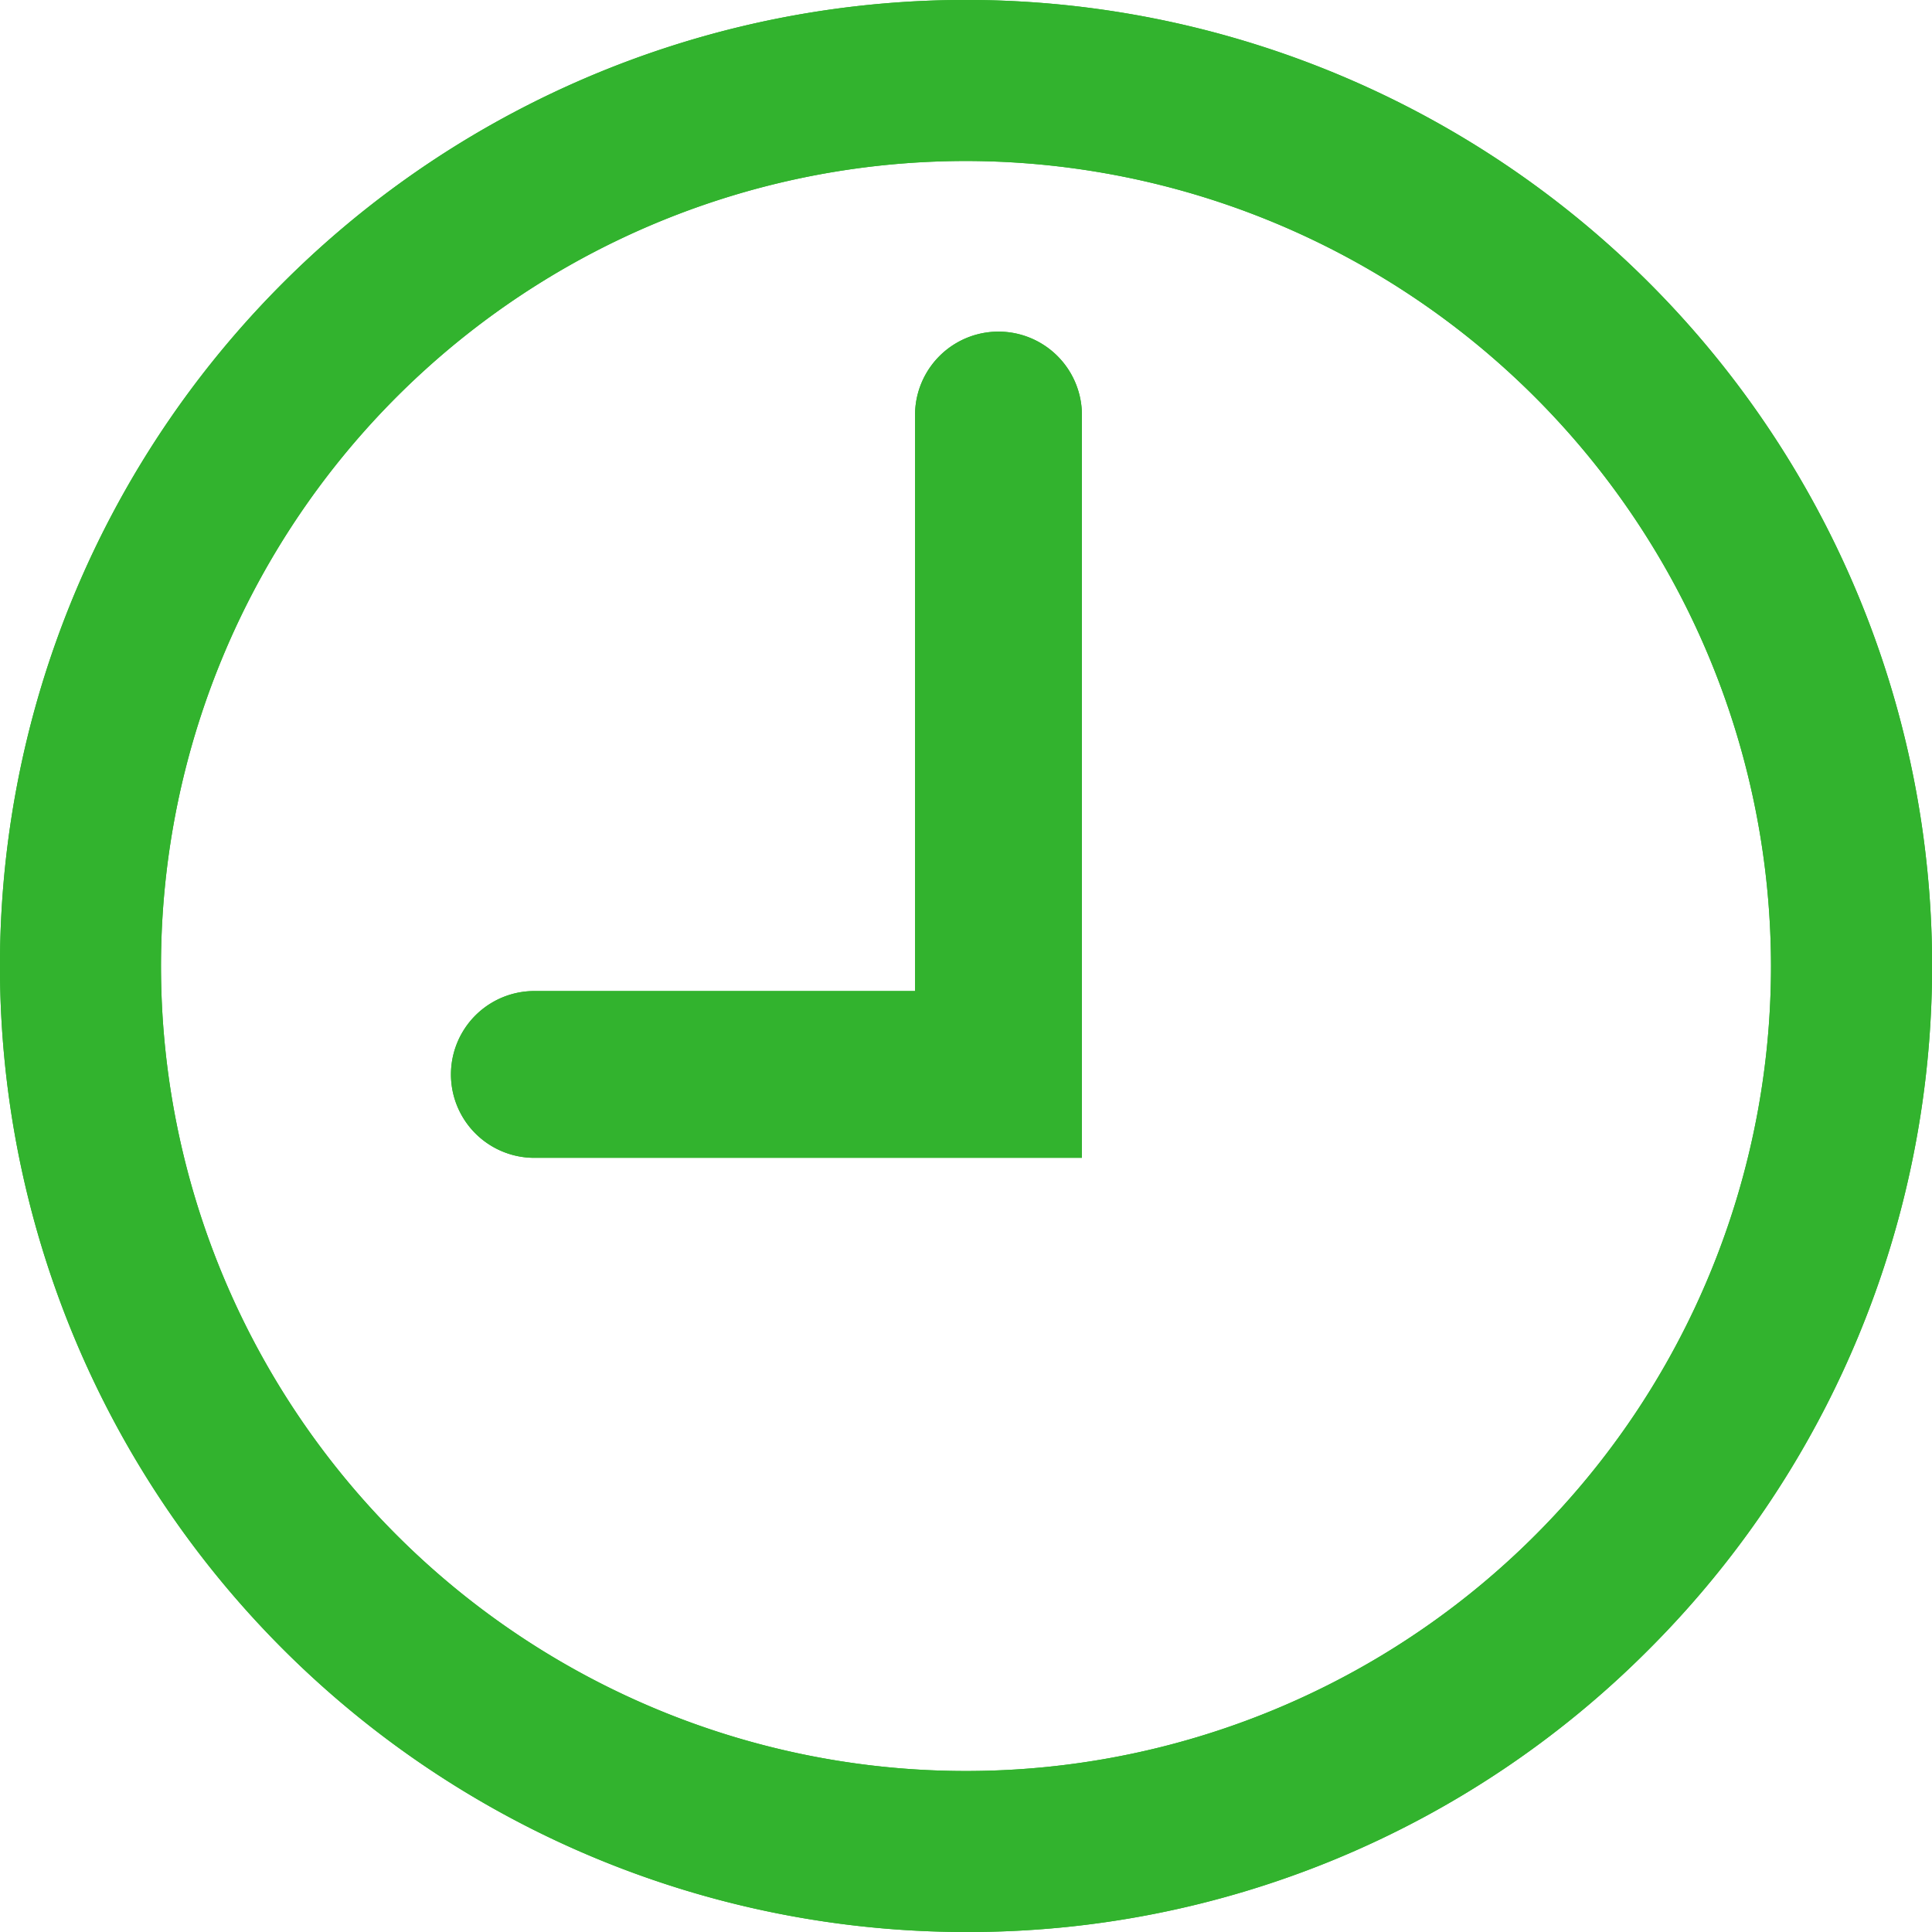 <svg xmlns="http://www.w3.org/2000/svg" xmlns:xlink="http://www.w3.org/1999/xlink" width="24" height="24.001" viewBox="0 0 24 24.001"><defs><clipPath id="a"><path d="M3.515,20.486A12,12,0,0,1,20.486,3.515,12,12,0,1,1,3.515,20.486ZM12,22A10,10,0,1,0,2,12,10.012,10.012,0,0,0,12,22Zm1.437-7.618h-6.8a1.036,1.036,0,1,1,0-2.072h4.729V5.156a1.036,1.036,0,1,1,2.073,0v9.226h0Z" fill="#32b32e"/></clipPath></defs><path d="M12,24A12,12,0,0,1,3.515,3.514,12,12,0,0,1,20.486,20.486,11.923,11.923,0,0,1,12,24ZM12,2A10,10,0,1,0,22,12,10.012,10.012,0,0,0,12,2Zm1.438,12.383h-6.8a1.036,1.036,0,1,1,0-2.072h4.729V5.156a1.036,1.036,0,1,1,2.073,0v9.226Z" fill="#32b32e"/><path d="M12,24A12,12,0,0,1,3.515,3.514,12,12,0,0,1,20.486,20.486,11.923,11.923,0,0,1,12,24ZM12,2A10,10,0,1,0,22,12,10.012,10.012,0,0,0,12,2Zm1.438,12.383h-6.8a1.036,1.036,0,1,1,0-2.072h4.729V5.156a1.036,1.036,0,1,1,2.073,0v9.226Z" fill="#32b32e"/></svg>